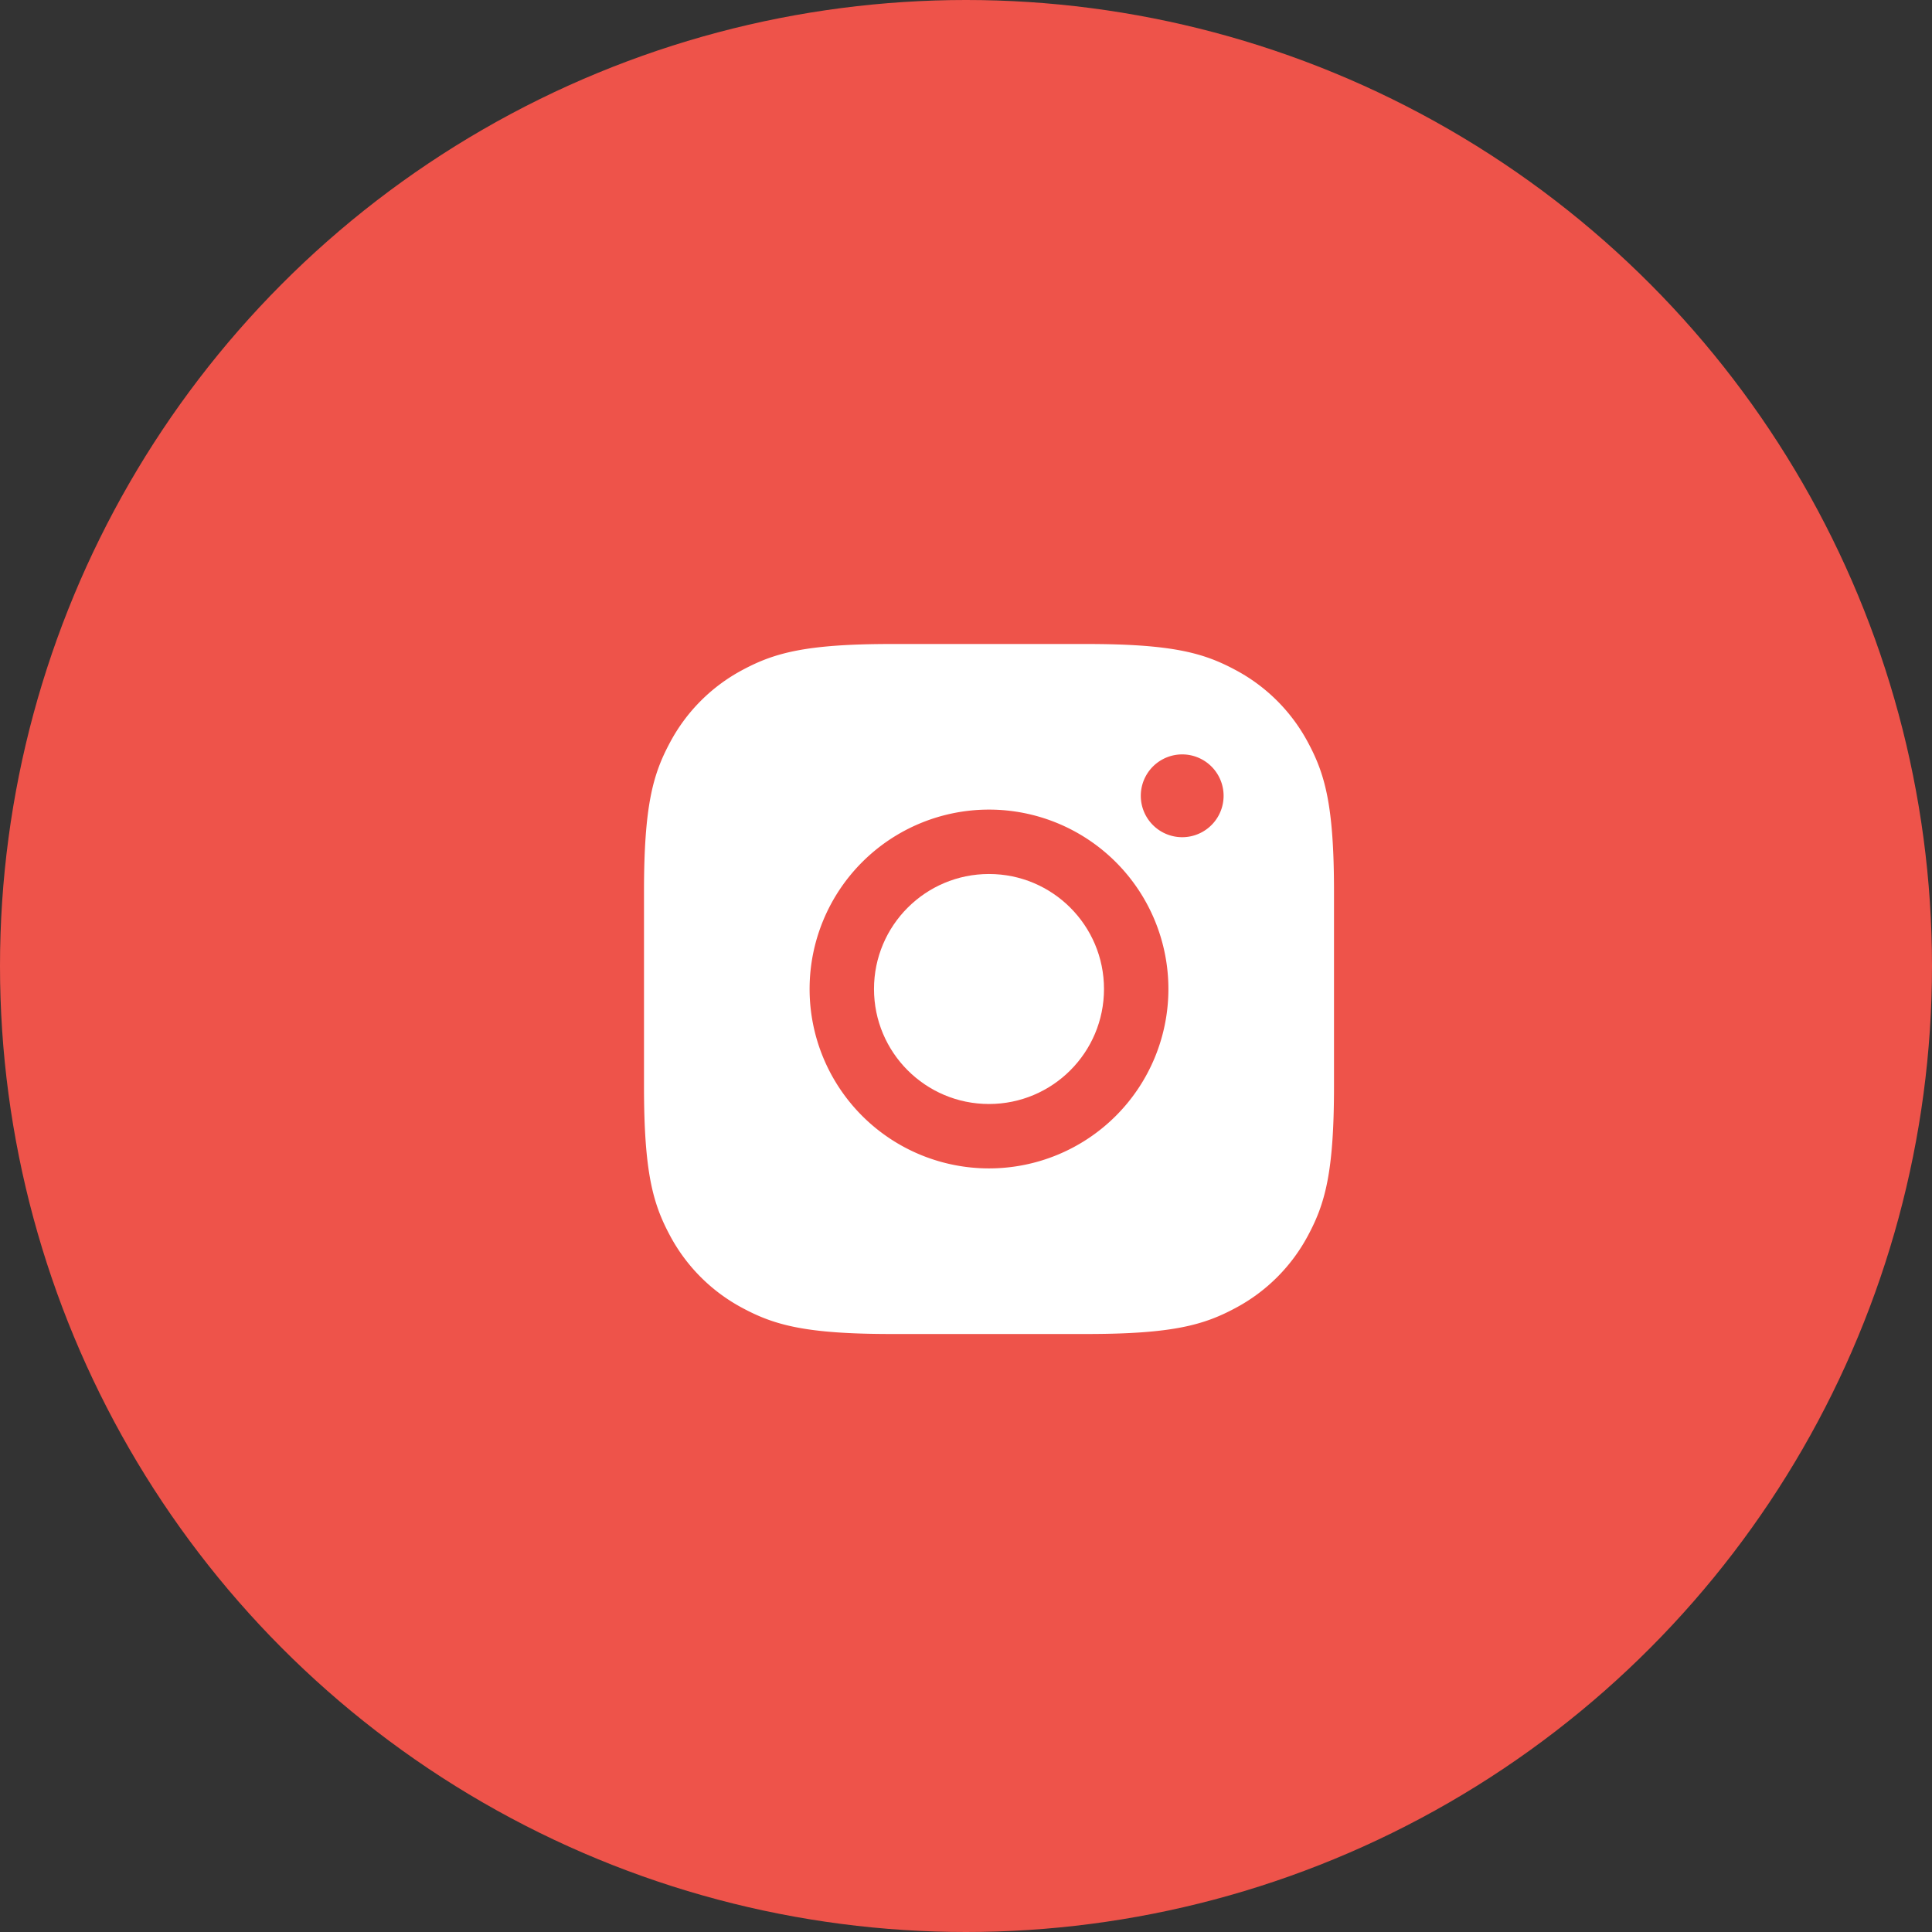 <svg xmlns="http://www.w3.org/2000/svg" width="42" height="42" viewBox="0 0 42 42">
    <rect x="0" y="0" width="42" height="42" fill="#333333" stroke="none"/>
    <g fill="none" fill-rule="evenodd">
        <circle cx="21" cy="21" r="21" fill="#EE534A"/>
        <g fill="#FFF" transform="translate(14 14)">
            <path d="M9.616 0c1.872 0 2.55.195 3.235.561a3.816 3.816 0 0 1 1.588 1.588c.366.684.561 1.363.561 3.235v4.232c0 1.872-.195 2.55-.561 3.235a3.816 3.816 0 0 1-1.588 1.588c-.684.366-1.363.561-3.235.561H5.384c-1.872 0-2.55-.195-3.235-.561A3.816 3.816 0 0 1 .56 12.851C.195 12.167 0 11.488 0 9.616V5.384c0-1.872.195-2.55.561-3.235A3.816 3.816 0 0 1 2.149.56C2.833.195 3.512 0 5.384 0h4.232zM7.5 3.6a3.9 3.9 0 1 0 0 7.8 3.9 3.9 0 0 0 0-7.8zm4.2-1.2a.9.9 0 1 0 0 1.8.9.9 0 0 0 0-1.8z"/>
            <circle cx="7.5" cy="7.5" r="2.5"/>
        </g>
    </g>
</svg>
